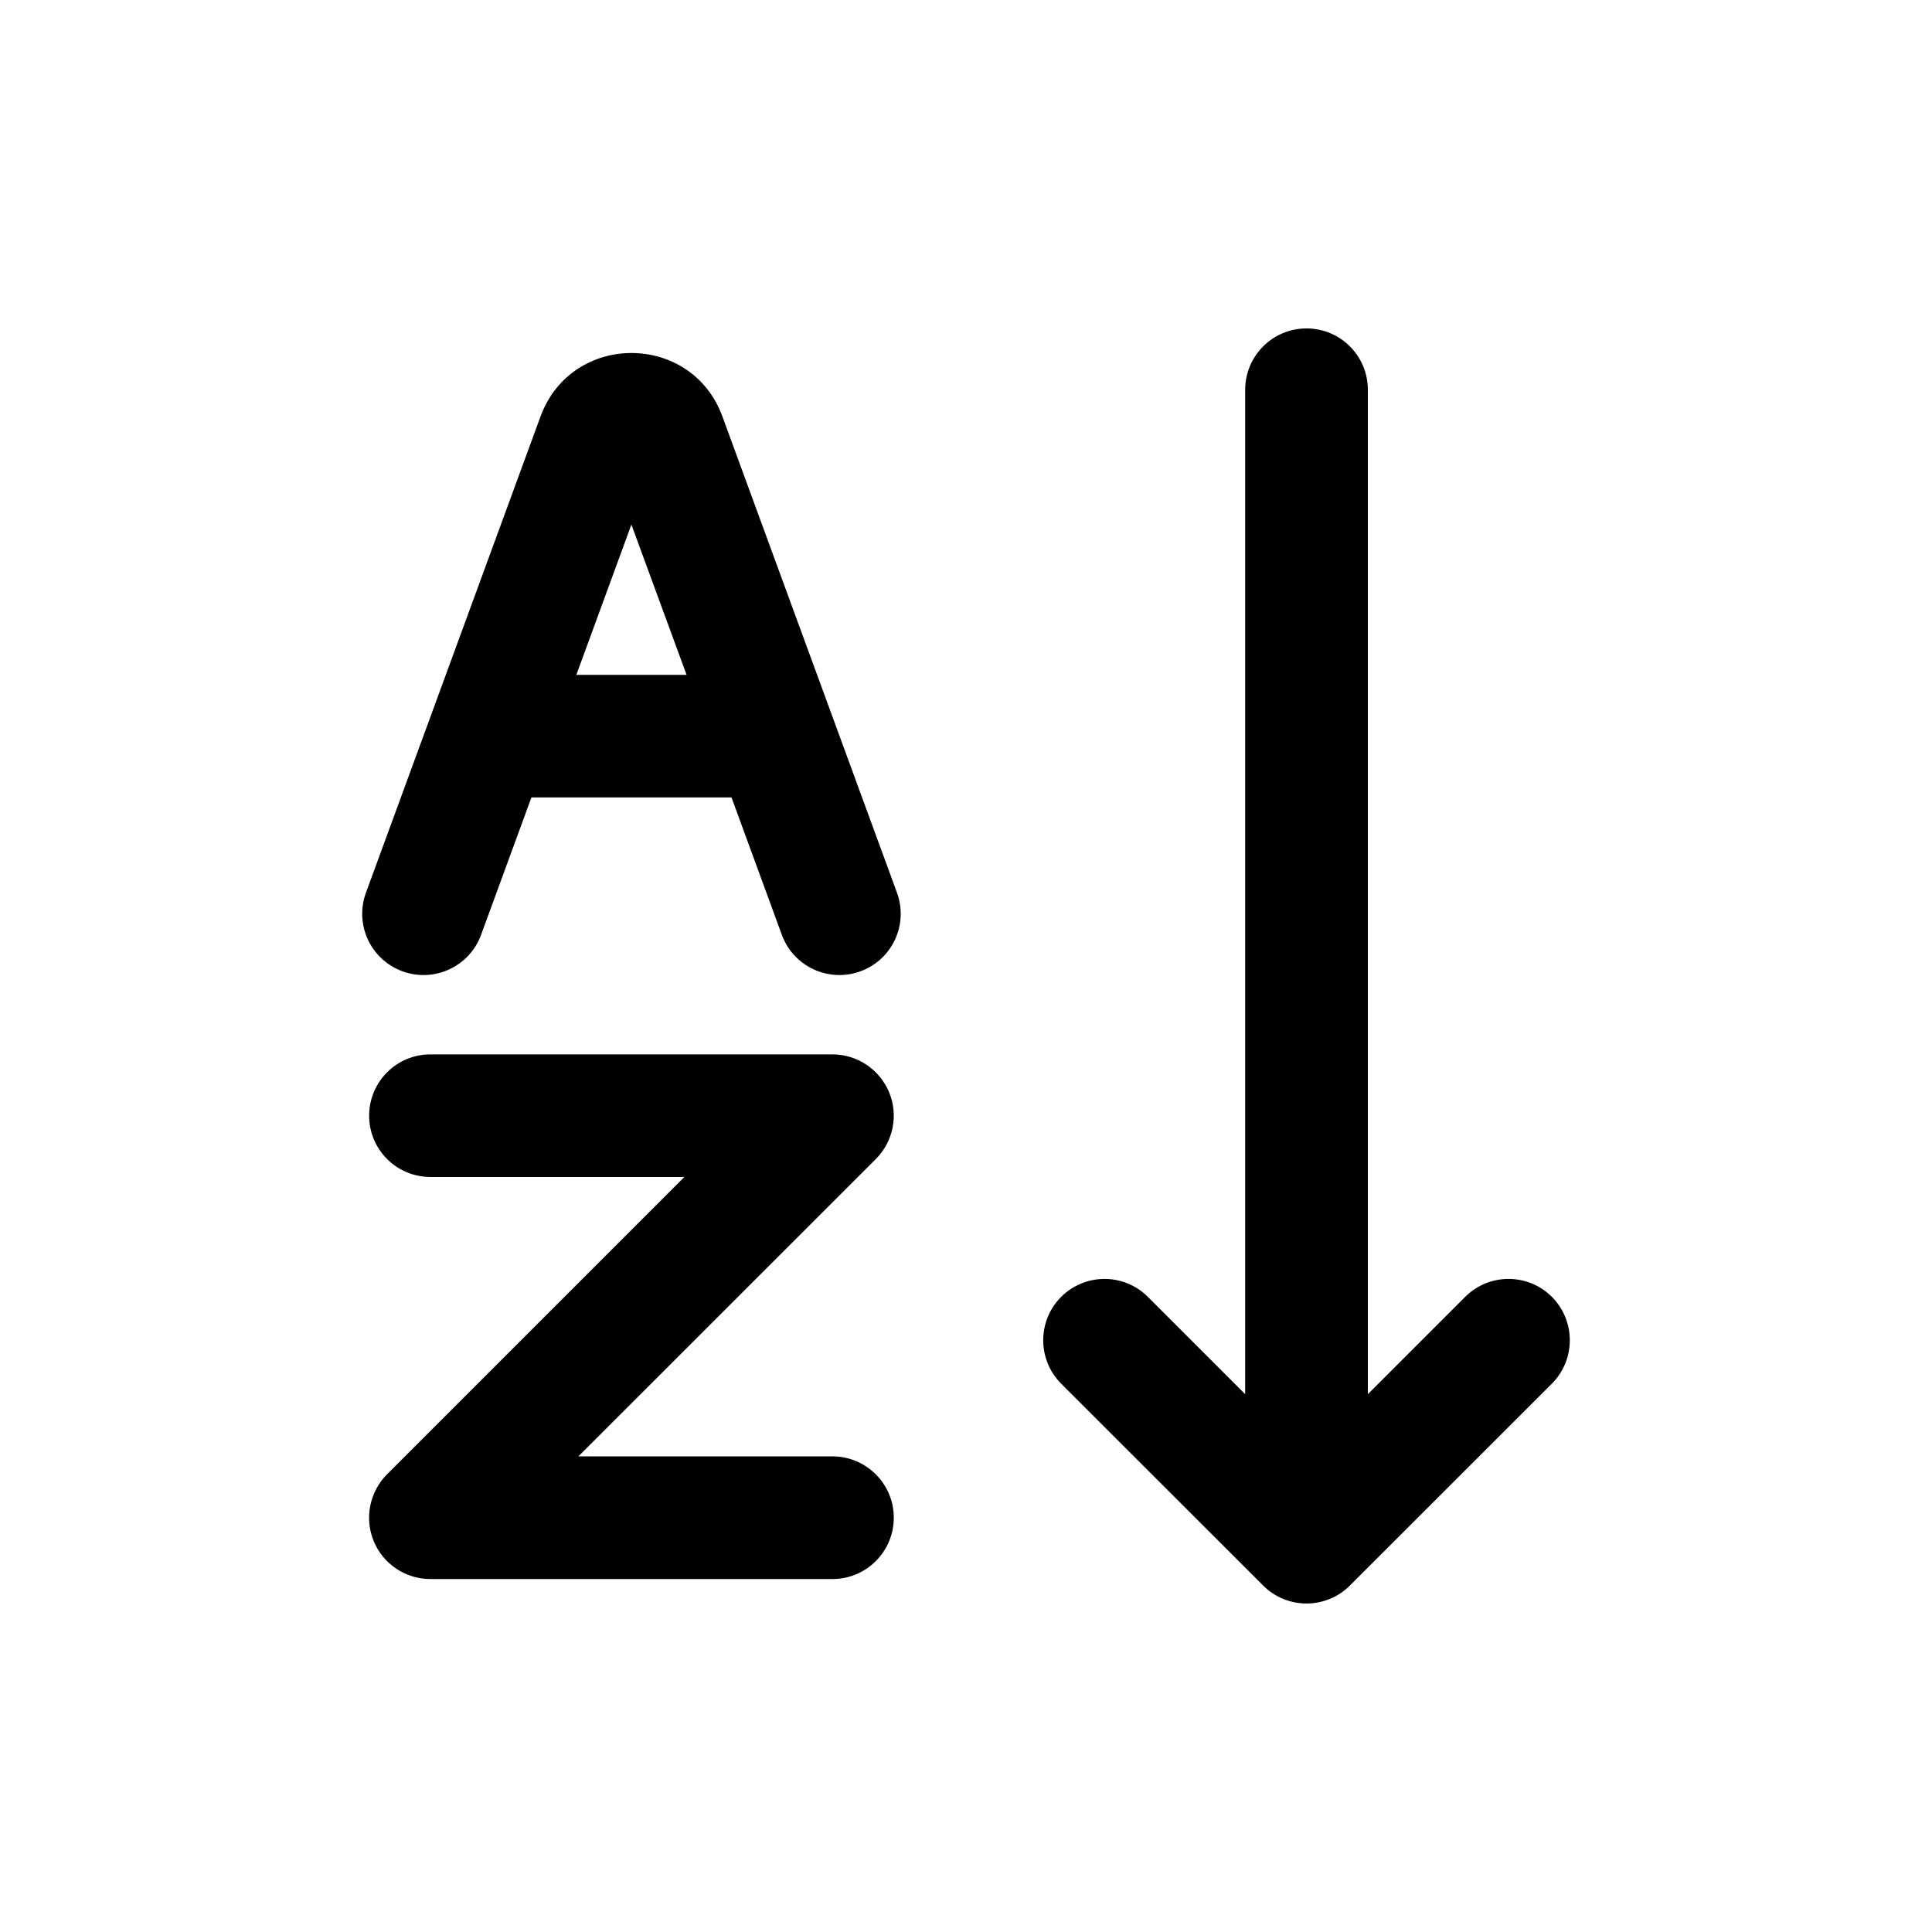<svg width="16" height="16" viewBox="0 0 16 16" fill="none" xmlns="http://www.w3.org/2000/svg">
<path d="M10.82 2.72C10.54 2.72 10.312 2.947 10.312 3.228V11.546L9.506 10.74C9.308 10.542 8.987 10.542 8.788 10.74C8.59 10.939 8.59 11.26 8.788 11.459L10.461 13.131C10.659 13.329 10.981 13.329 11.179 13.131L12.852 11.459C13.05 11.26 13.05 10.939 12.852 10.74C12.654 10.542 12.332 10.542 12.134 10.74L11.328 11.546V3.228C11.328 2.947 11.101 2.72 10.82 2.72Z" fill="black"/>
<path d="M3.564 8.732C3.284 8.732 3.057 8.959 3.057 9.24C3.057 9.52 3.284 9.747 3.564 9.747H5.668L3.205 12.21C3.06 12.355 3.017 12.574 3.095 12.764C3.174 12.953 3.359 13.077 3.564 13.077H6.894C7.174 13.077 7.402 12.85 7.402 12.569C7.402 12.289 7.174 12.061 6.894 12.061H4.79L7.253 9.599C7.398 9.454 7.442 9.235 7.363 9.045C7.284 8.856 7.099 8.732 6.894 8.732H3.564Z" fill="black"/>
<path fill-rule="evenodd" clip-rule="evenodd" d="M5.983 3.45C5.726 2.748 4.733 2.748 4.476 3.45L3.031 7.392C2.934 7.656 3.069 7.947 3.333 8.044C3.596 8.14 3.888 8.005 3.984 7.742L4.401 6.604H6.058L6.475 7.742C6.571 8.005 6.863 8.14 7.126 8.044C7.39 7.947 7.525 7.656 7.428 7.392L5.983 3.45ZM5.686 5.589H4.773L5.229 4.344L5.686 5.589Z" fill="black"/>
</svg>
